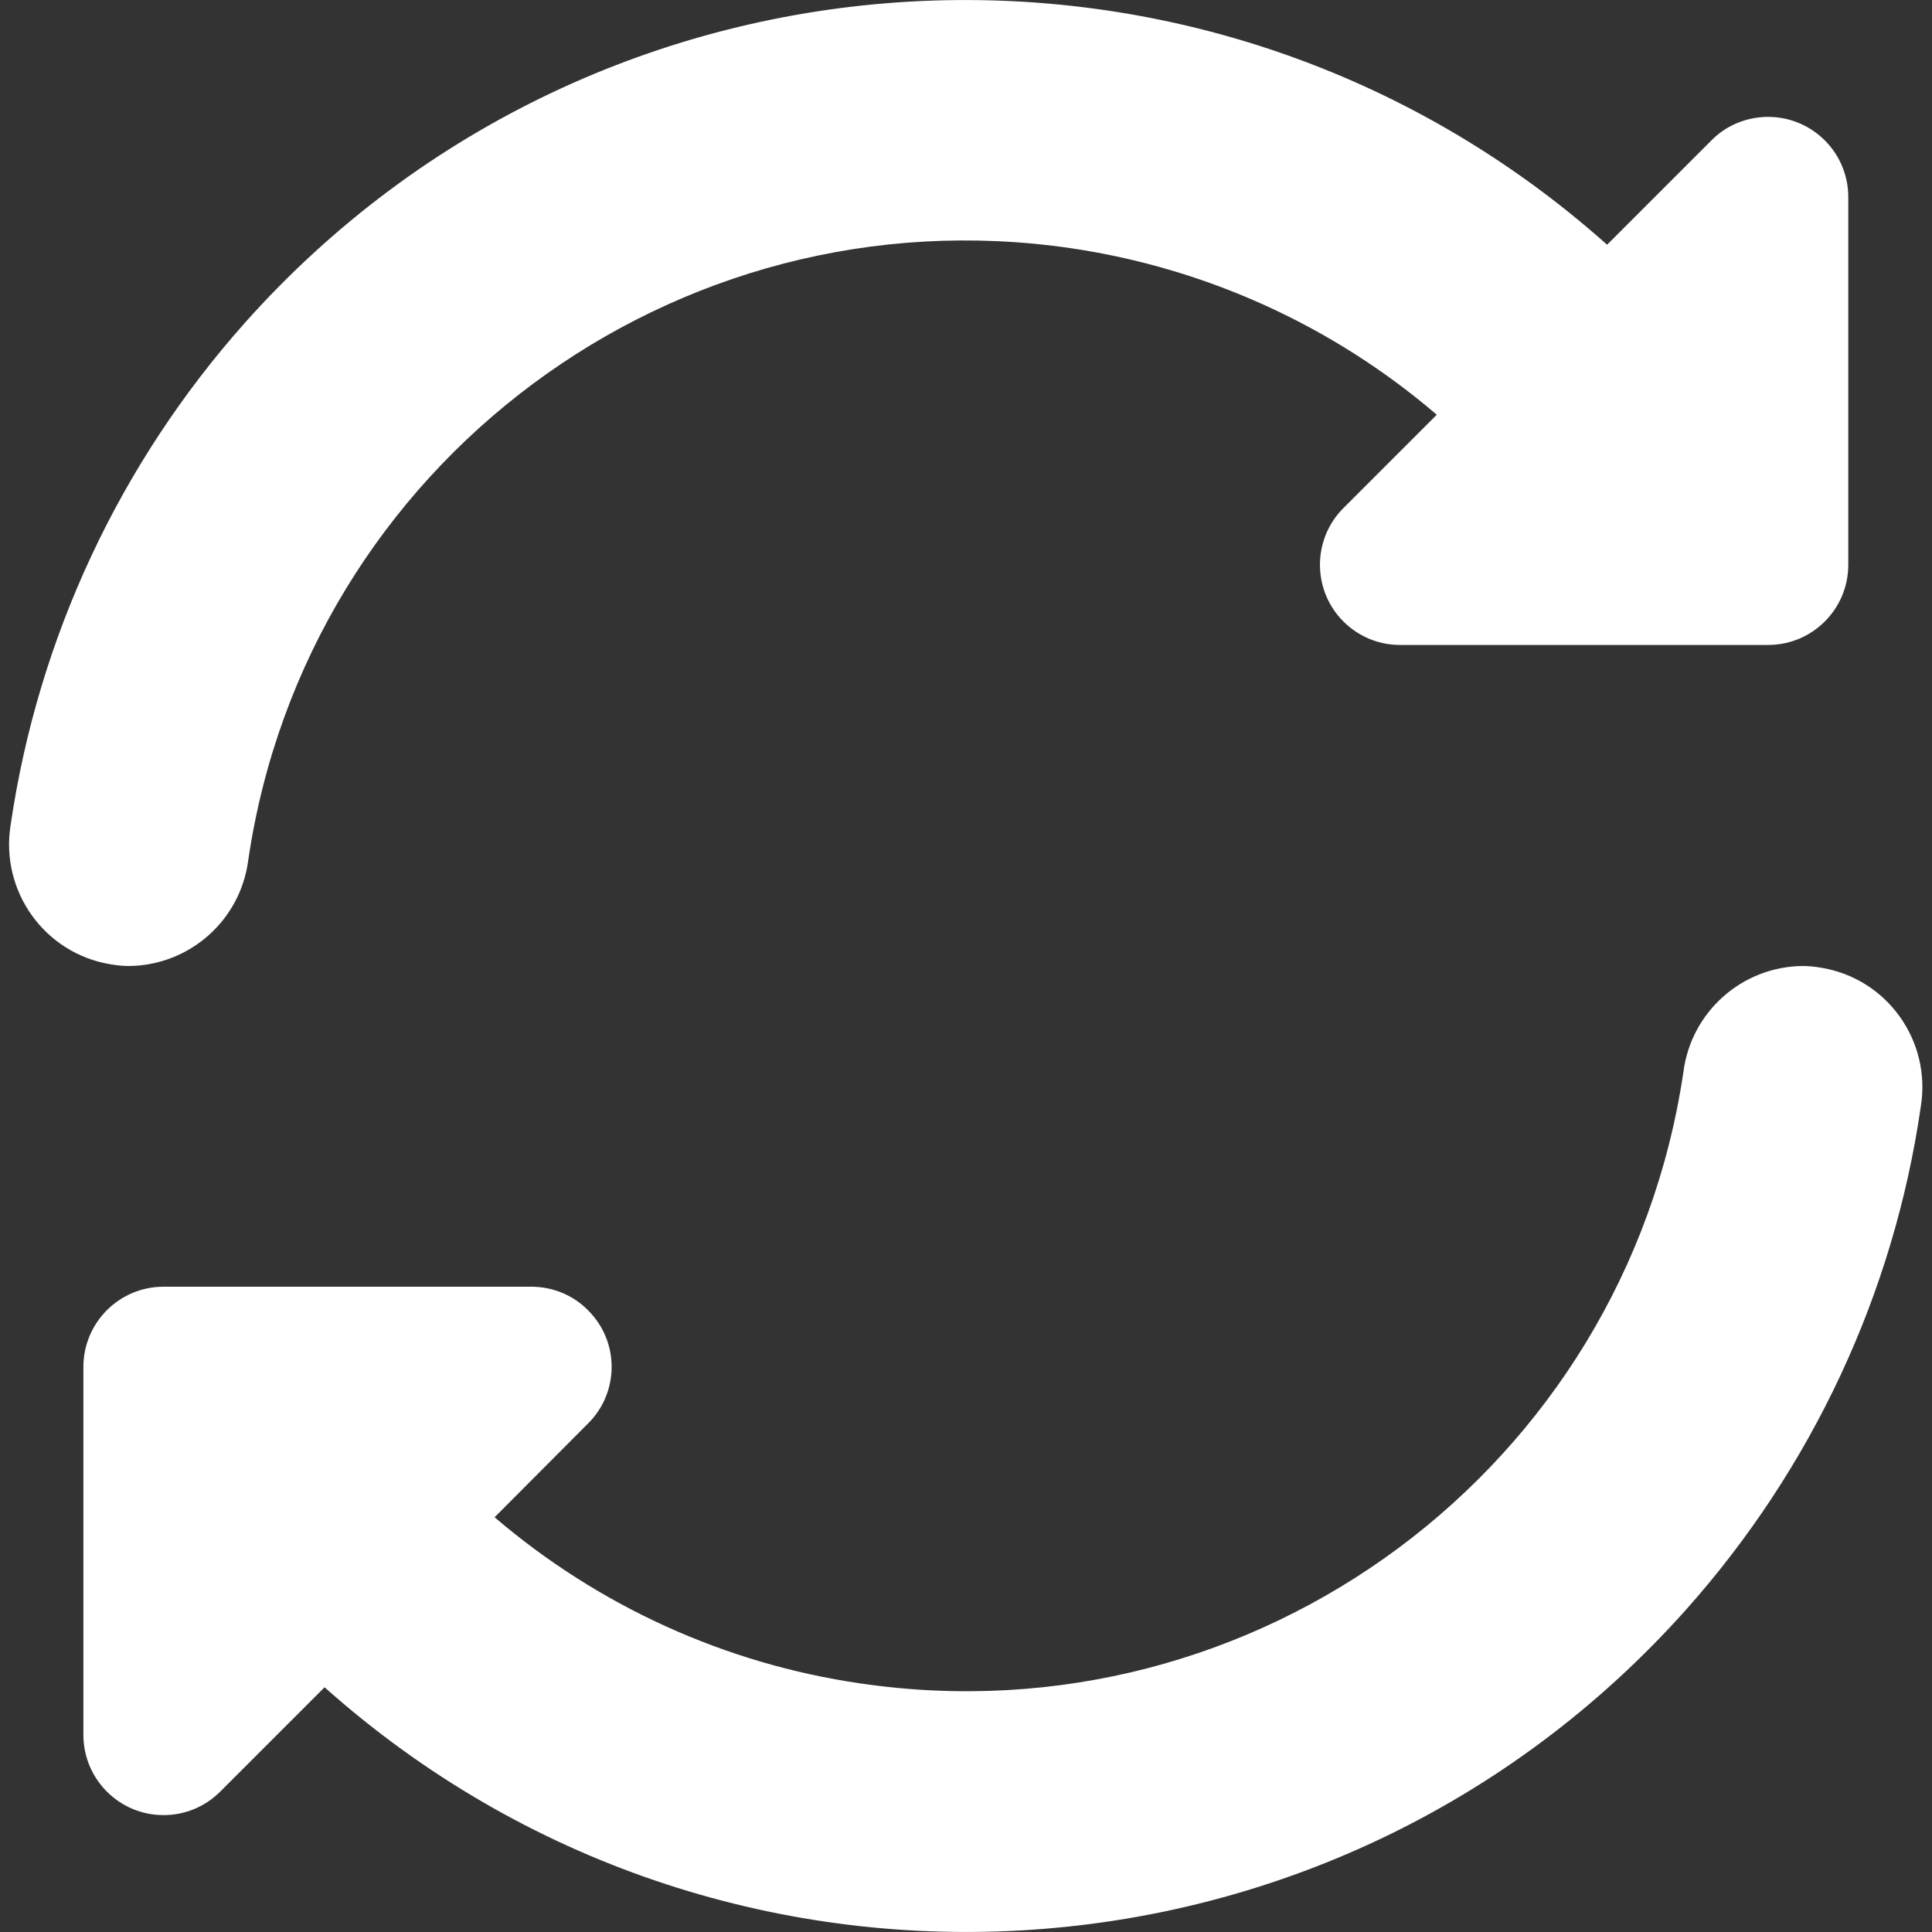 <svg width="6" height="6" viewBox="0 0 6 6" fill="none" xmlns="http://www.w3.org/2000/svg">
<rect x="0" y="0" width="6" height="6" fill="#333333" stroke="none"/>
<g clip-path="url(#clip0_1016_2212)">
<path d="M0.771 2.671C0.952 1.441 2.096 0.59 3.327 0.771C3.746 0.833 4.14 1.012 4.462 1.288L4.172 1.578C4.075 1.675 4.075 1.833 4.172 1.93C4.219 1.977 4.282 2.003 4.348 2.003H5.491C5.628 2.003 5.74 1.892 5.74 1.754V0.612C5.74 0.474 5.628 0.363 5.491 0.363C5.425 0.363 5.361 0.389 5.315 0.436L4.991 0.76C3.756 -0.341 1.862 -0.233 0.761 1.002C0.371 1.44 0.118 1.982 0.033 2.562C-0 2.768 0.139 2.962 0.345 2.995C0.363 2.998 0.382 3 0.401 3C0.589 2.998 0.747 2.858 0.771 2.671Z" fill="white"/>
<path d="M5.598 3C5.41 3.002 5.252 3.142 5.228 3.329C5.046 4.559 3.902 5.409 2.672 5.228C2.252 5.167 1.859 4.988 1.536 4.712L1.826 4.421C1.924 4.324 1.924 4.166 1.826 4.069C1.78 4.022 1.716 3.996 1.65 3.996H0.508C0.37 3.996 0.259 4.108 0.259 4.245V5.388C0.259 5.525 0.37 5.637 0.508 5.637C0.574 5.637 0.637 5.611 0.684 5.564L1.008 5.24C2.243 6.341 4.136 6.233 5.237 4.998C5.627 4.56 5.881 4.018 5.965 3.438C5.999 3.232 5.86 3.038 5.654 3.005C5.635 3.002 5.617 3 5.598 3Z" fill="white"/>
</g>
<defs>
<clipPath id="clip0_1016_2212">
<rect width="6" height="6" fill="white"/>
</clipPath>
</defs>
</svg>
